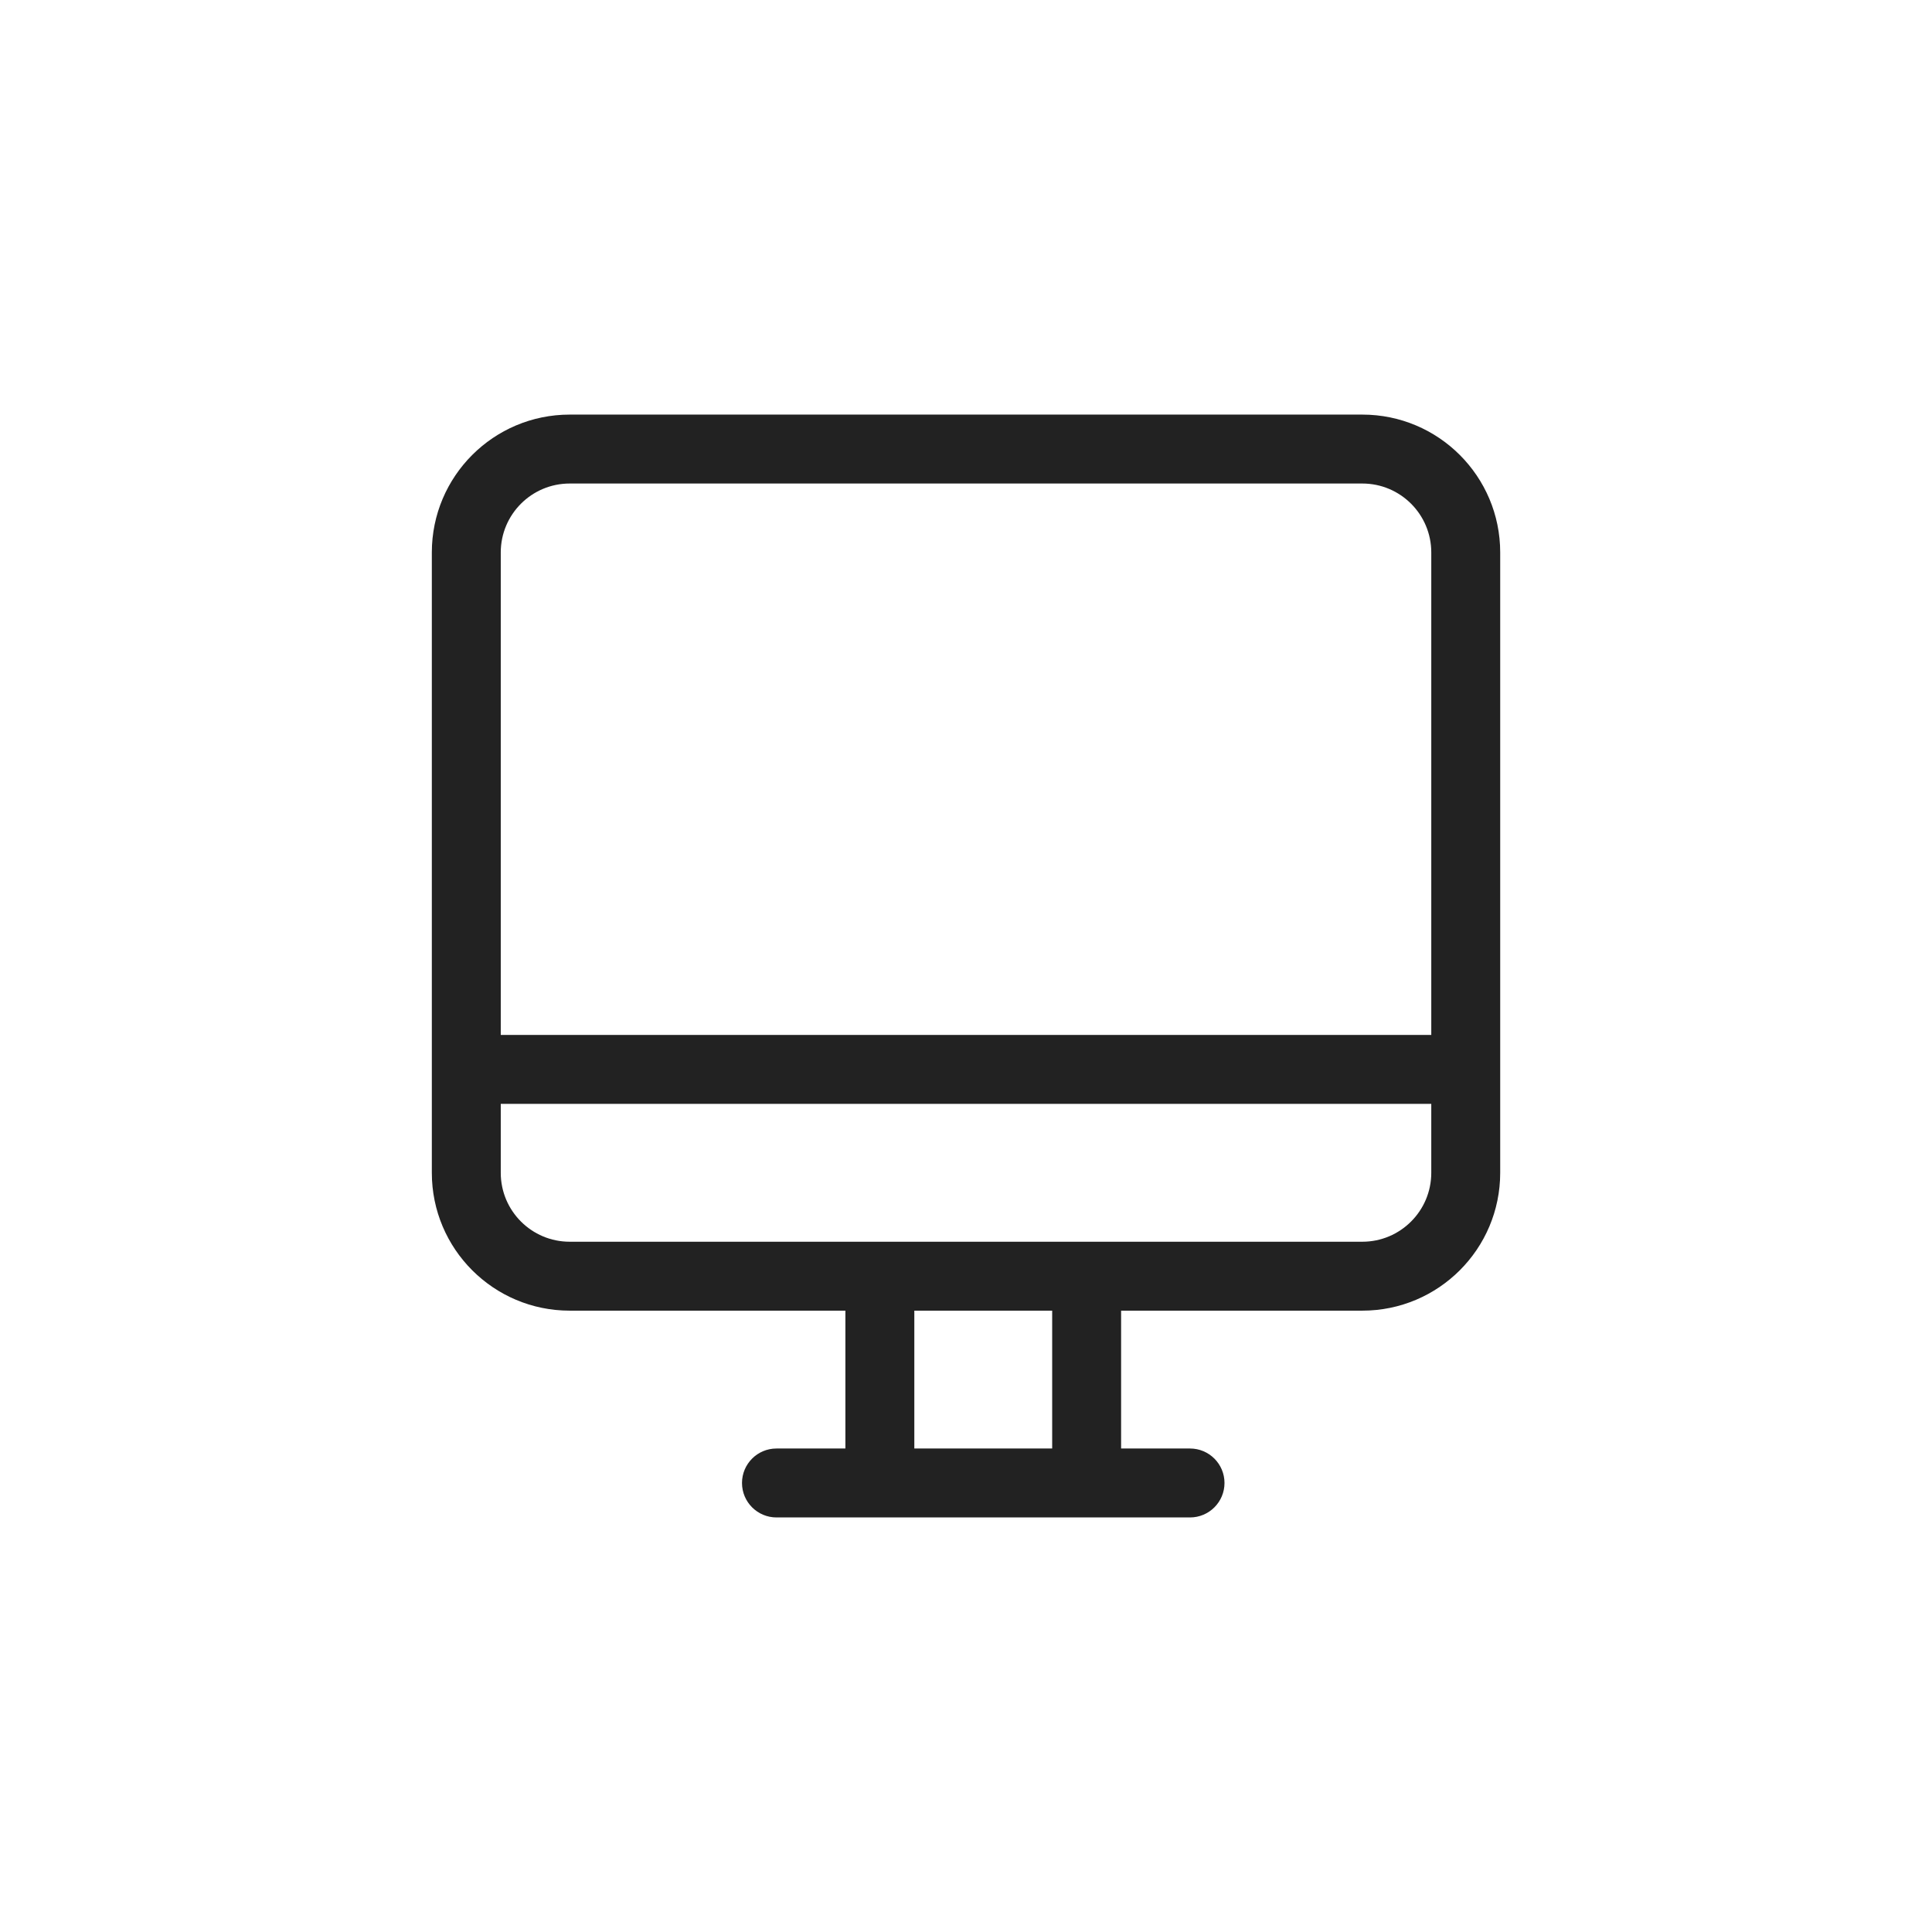 <?xml version="1.0" encoding="utf-8"?>
<!-- Generator: Adobe Illustrator 16.0.0, SVG Export Plug-In . SVG Version: 6.00 Build 0)  -->
<!DOCTYPE svg PUBLIC "-//W3C//DTD SVG 1.1//EN" "http://www.w3.org/Graphics/SVG/1.1/DTD/svg11.dtd">
<svg version="1.1" id="Layer_1" xmlns="http://www.w3.org/2000/svg" xmlns:xlink="http://www.w3.org/1999/xlink" x="0px" y="0px"
	 width="56.059px" height="56.059px" viewBox="-5.265 -5.015 56.059 56.059" enable-background="new -5.265 -5.015 56.059 56.059"
	 xml:space="preserve">
<path fill="#222222" d="M34.265,33.015h-7v4h2c0.552,0,1,0.448,1,1s-0.448,1-1,1h-12c-0.552,0-1-0.448-1-1s0.448-1,1-1h2v-4h-8
	c-2.209,0-4-1.791-4-4v-18c0-2.209,1.791-4,4-4h23c2.209,0,4,1.791,4,4v18C38.265,31.224,36.474,33.015,34.265,33.015z
	 M25.265,37.015v-4h-4v4H25.265z M36.265,11.015c0-1.104-0.896-2-2-2h-23c-1.104,0-2,0.896-2,2v14h27V11.015z M36.265,27.015h-27v2
	c0,1.104,0.896,2,2,2h23c1.104,0,2-0.896,2-2V27.015z"/>
</svg>
